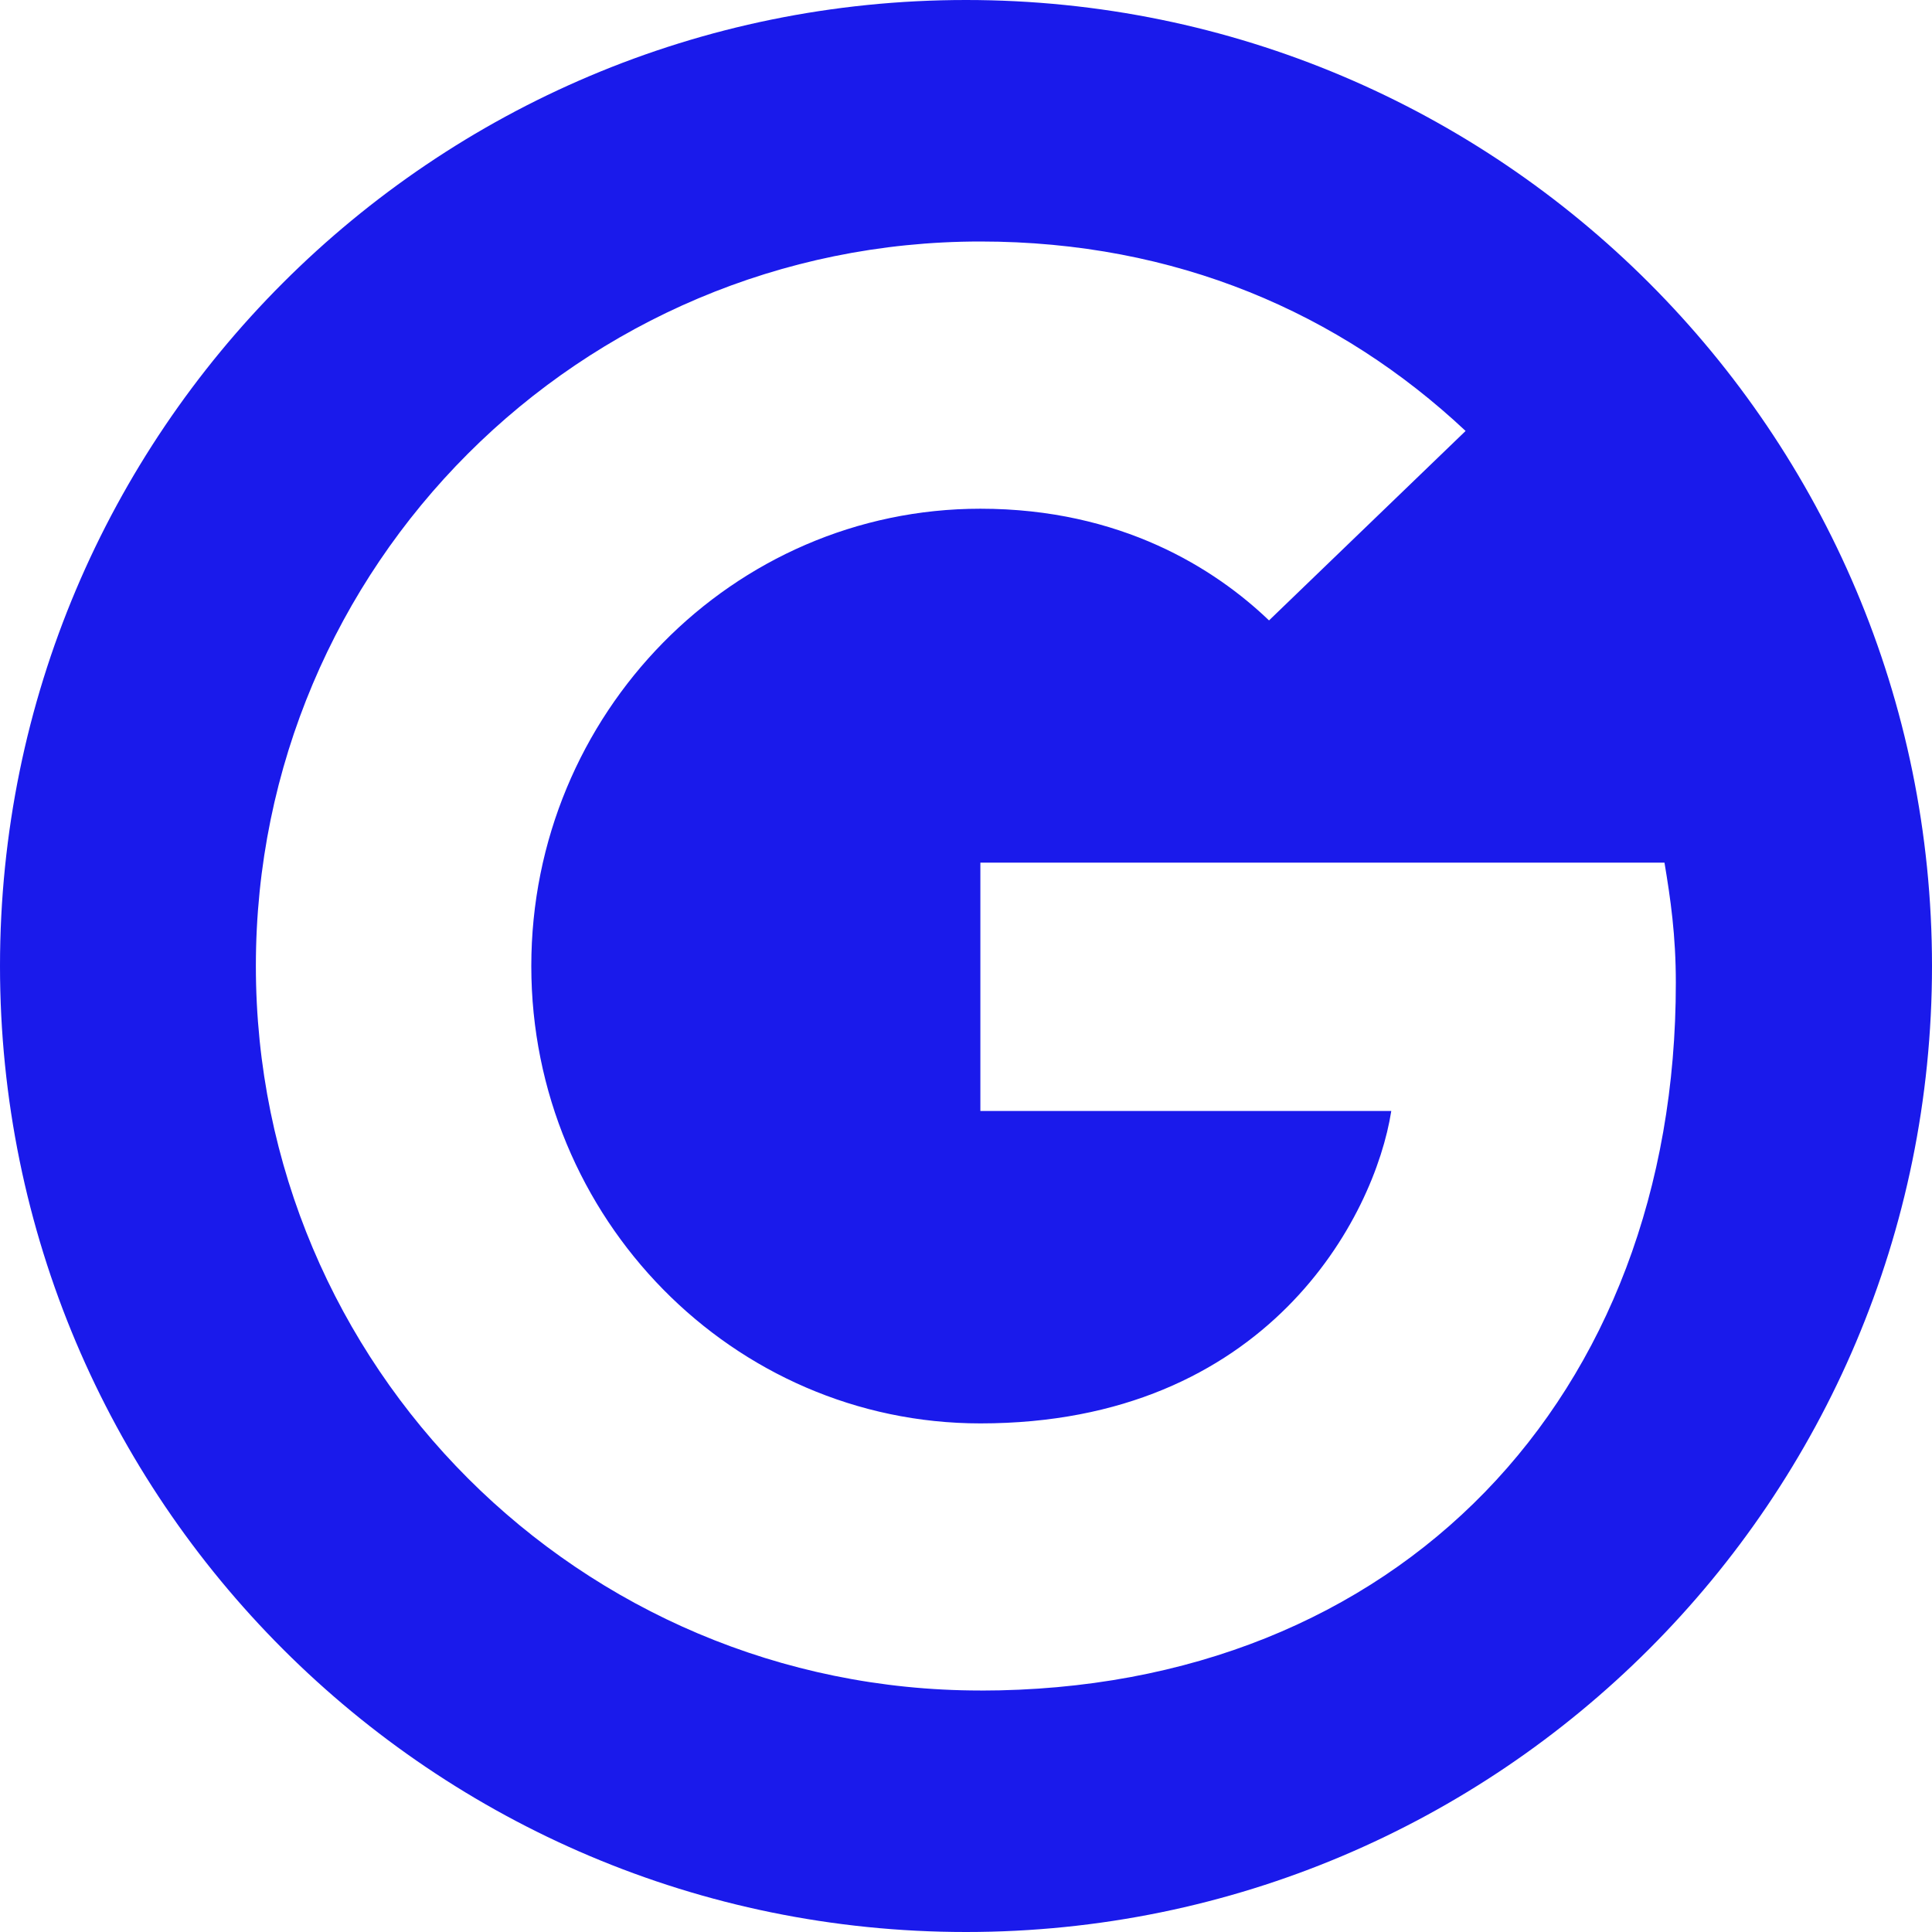 <svg xmlns="http://www.w3.org/2000/svg" version="1.1" width="32" height="32"><rect id="backgroundrect" width="100%" height="100%" x="0" y="0" fill="none" stroke="none"/>
<title>google3</title>

<g class="currentLayer" style=""><title>Layer 1</title><path d="M16 0c-8.838 0-16 7.162-16 16s7.162 16 16 16 16-7.163 16-16-7.163-16-16-16zM16.238 28c-6.631 0-12-5.369-12-12s5.369-12 12-12c3.238 0 5.95 1.181 8.037 3.138l-3.256 3.138c-0.894-0.856-2.45-1.85-4.781-1.85-4.1 0-7.438 3.394-7.438 7.575s3.344 7.575 7.438 7.575c4.75 0 6.531-3.413 6.806-5.175h-6.806v-4.113h11.331c0.1 0.6 0.188 1.2 0.188 1.988 0.006 6.856-4.588 11.725-11.519 11.725z" id="svg_1" class="selected" fill="#1a1aeb" fill-opacity="1"/></g></svg>